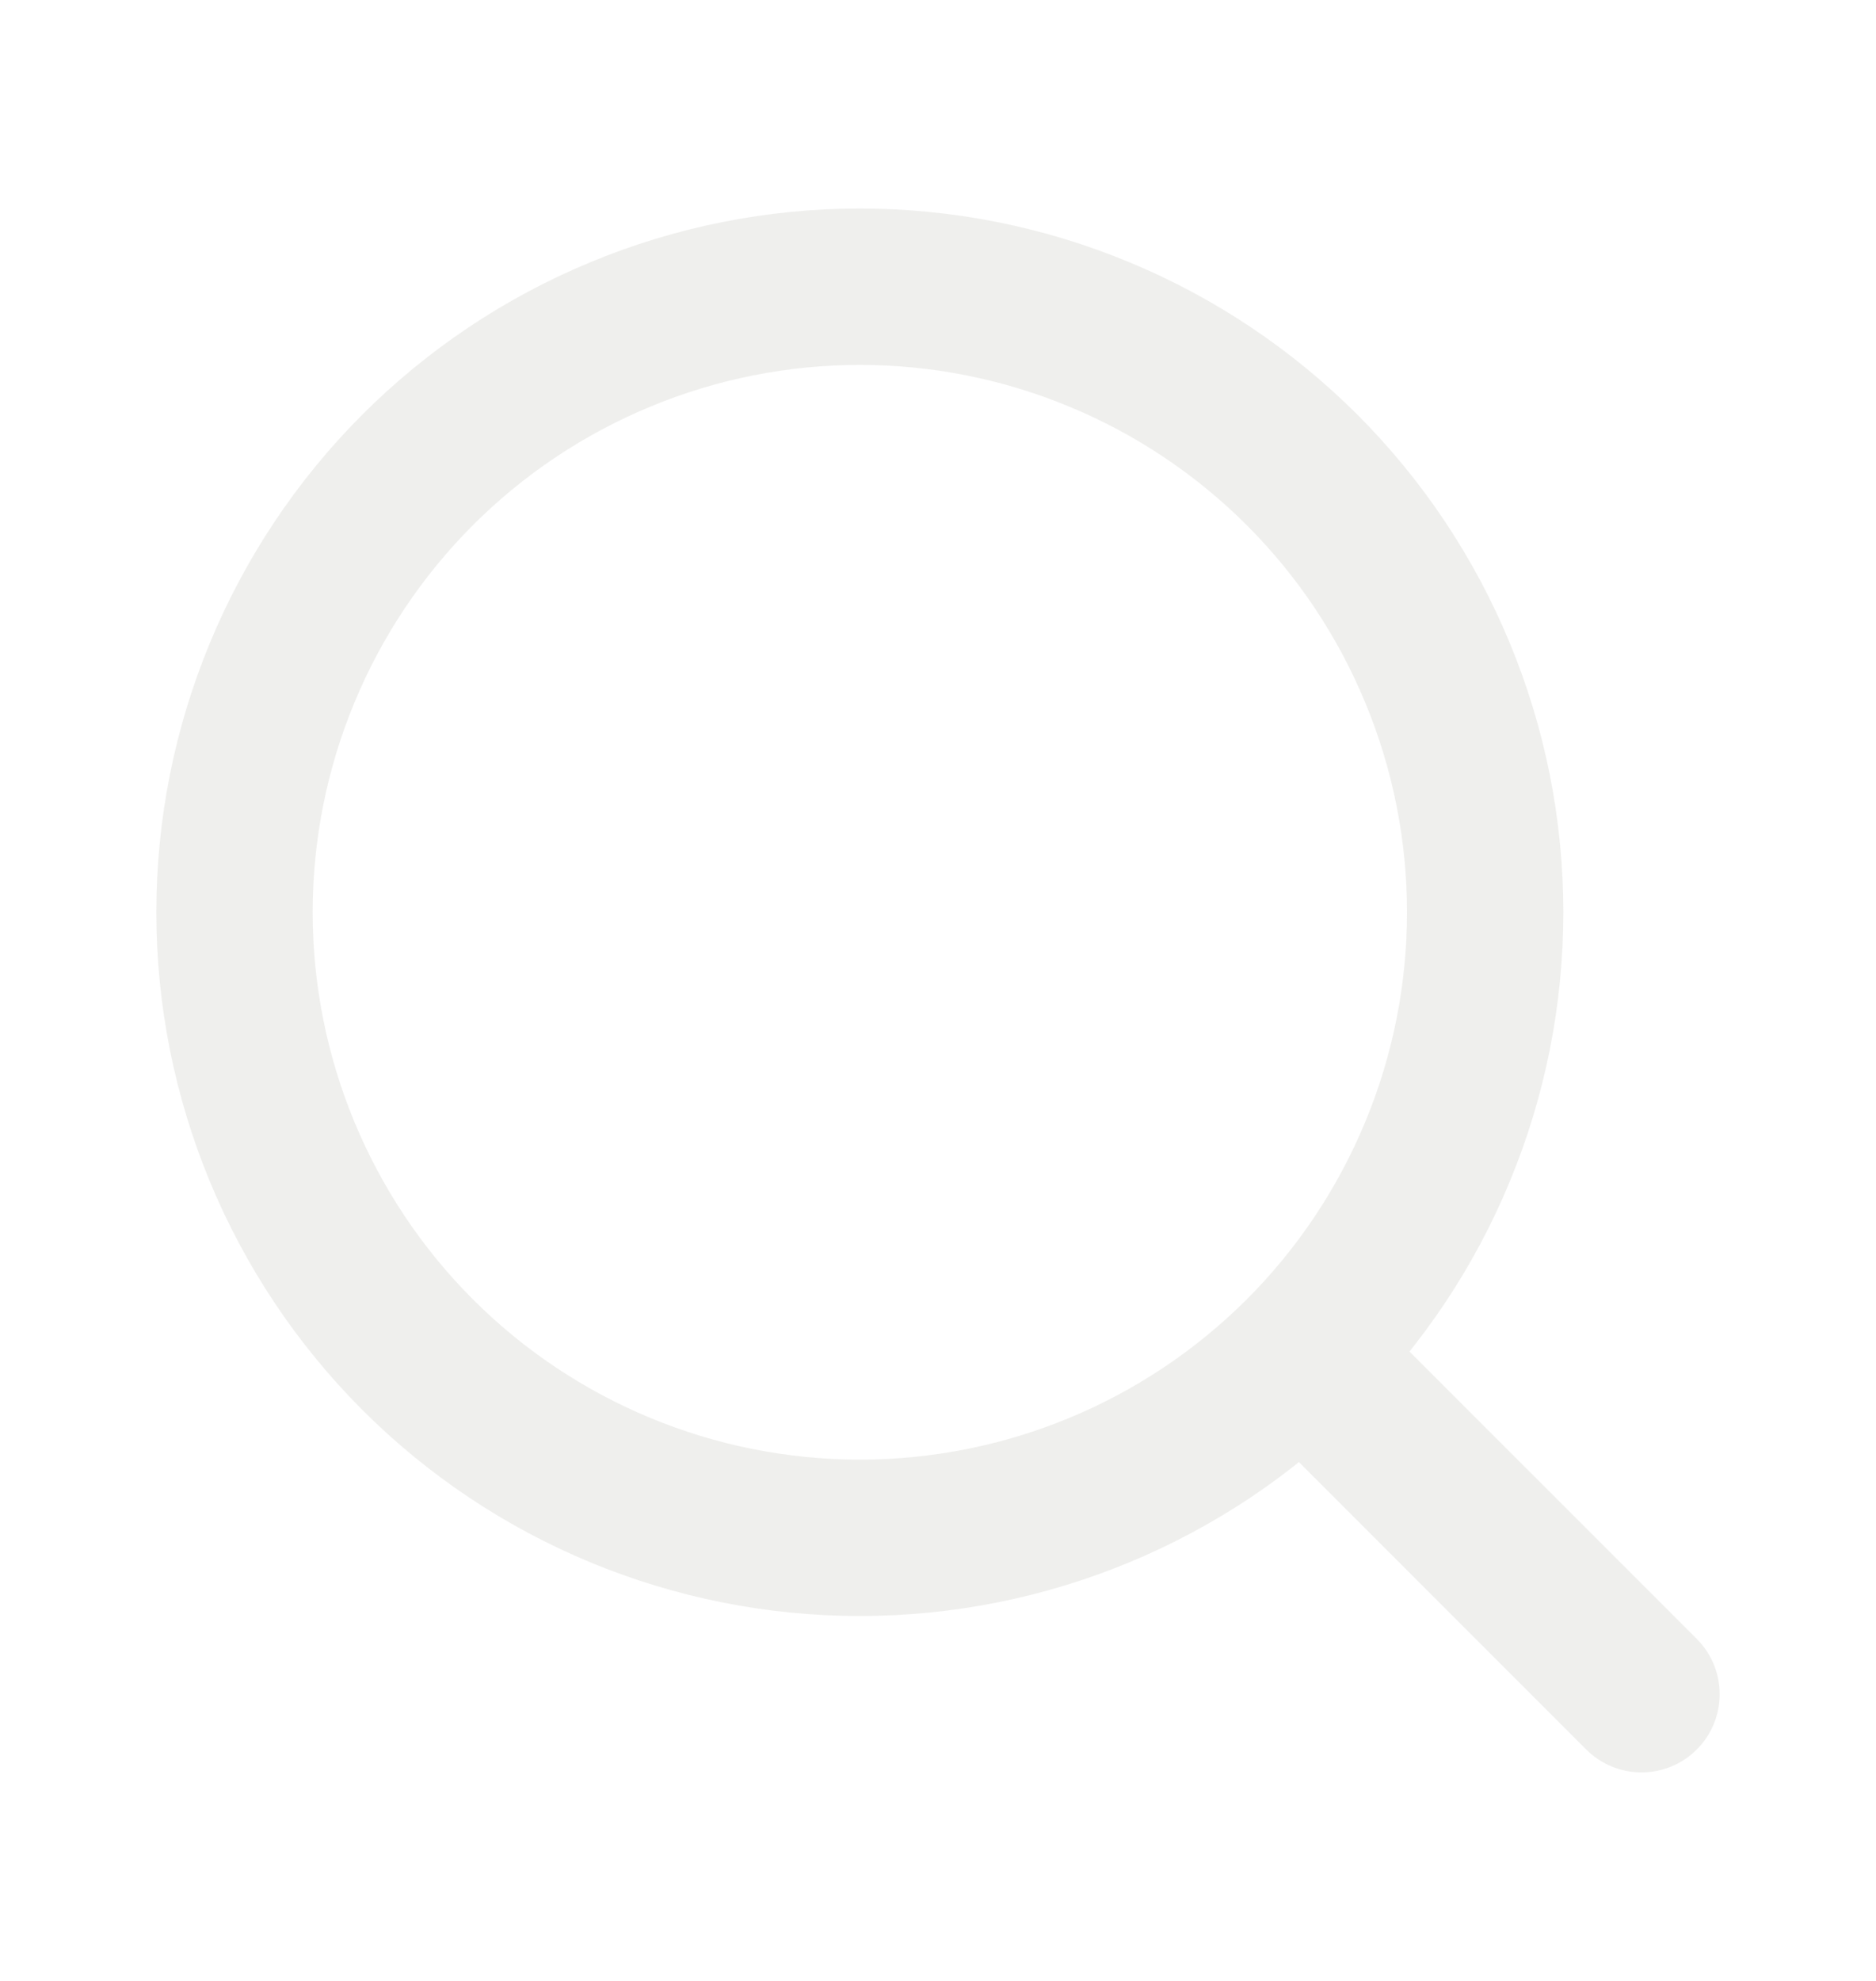 <svg width="18" height="19" viewBox="0 0 18 19" fill="none" xmlns="http://www.w3.org/2000/svg">
<path d="M15.75 16.25L12.493 12.993M12.493 12.993C13.05 12.436 13.492 11.774 13.793 11.046C14.095 10.318 14.25 9.538 14.25 8.75C14.25 7.962 14.095 7.182 13.793 6.454C13.492 5.726 13.05 5.064 12.493 4.507C11.935 3.95 11.274 3.508 10.546 3.207C9.818 2.905 9.038 2.75 8.25 2.75C7.462 2.75 6.682 2.905 5.954 3.207C5.226 3.508 4.564 3.95 4.007 4.507C2.882 5.633 2.25 7.159 2.25 8.75C2.25 10.341 2.882 11.867 4.007 12.993C5.132 14.118 6.659 14.75 8.25 14.75C9.841 14.75 11.367 14.118 12.493 12.993Z" stroke="#E0E1DD" stroke-opacity="0.5" stroke-width="1.5" stroke-linecap="round" stroke-linejoin="round"/>
</svg>
